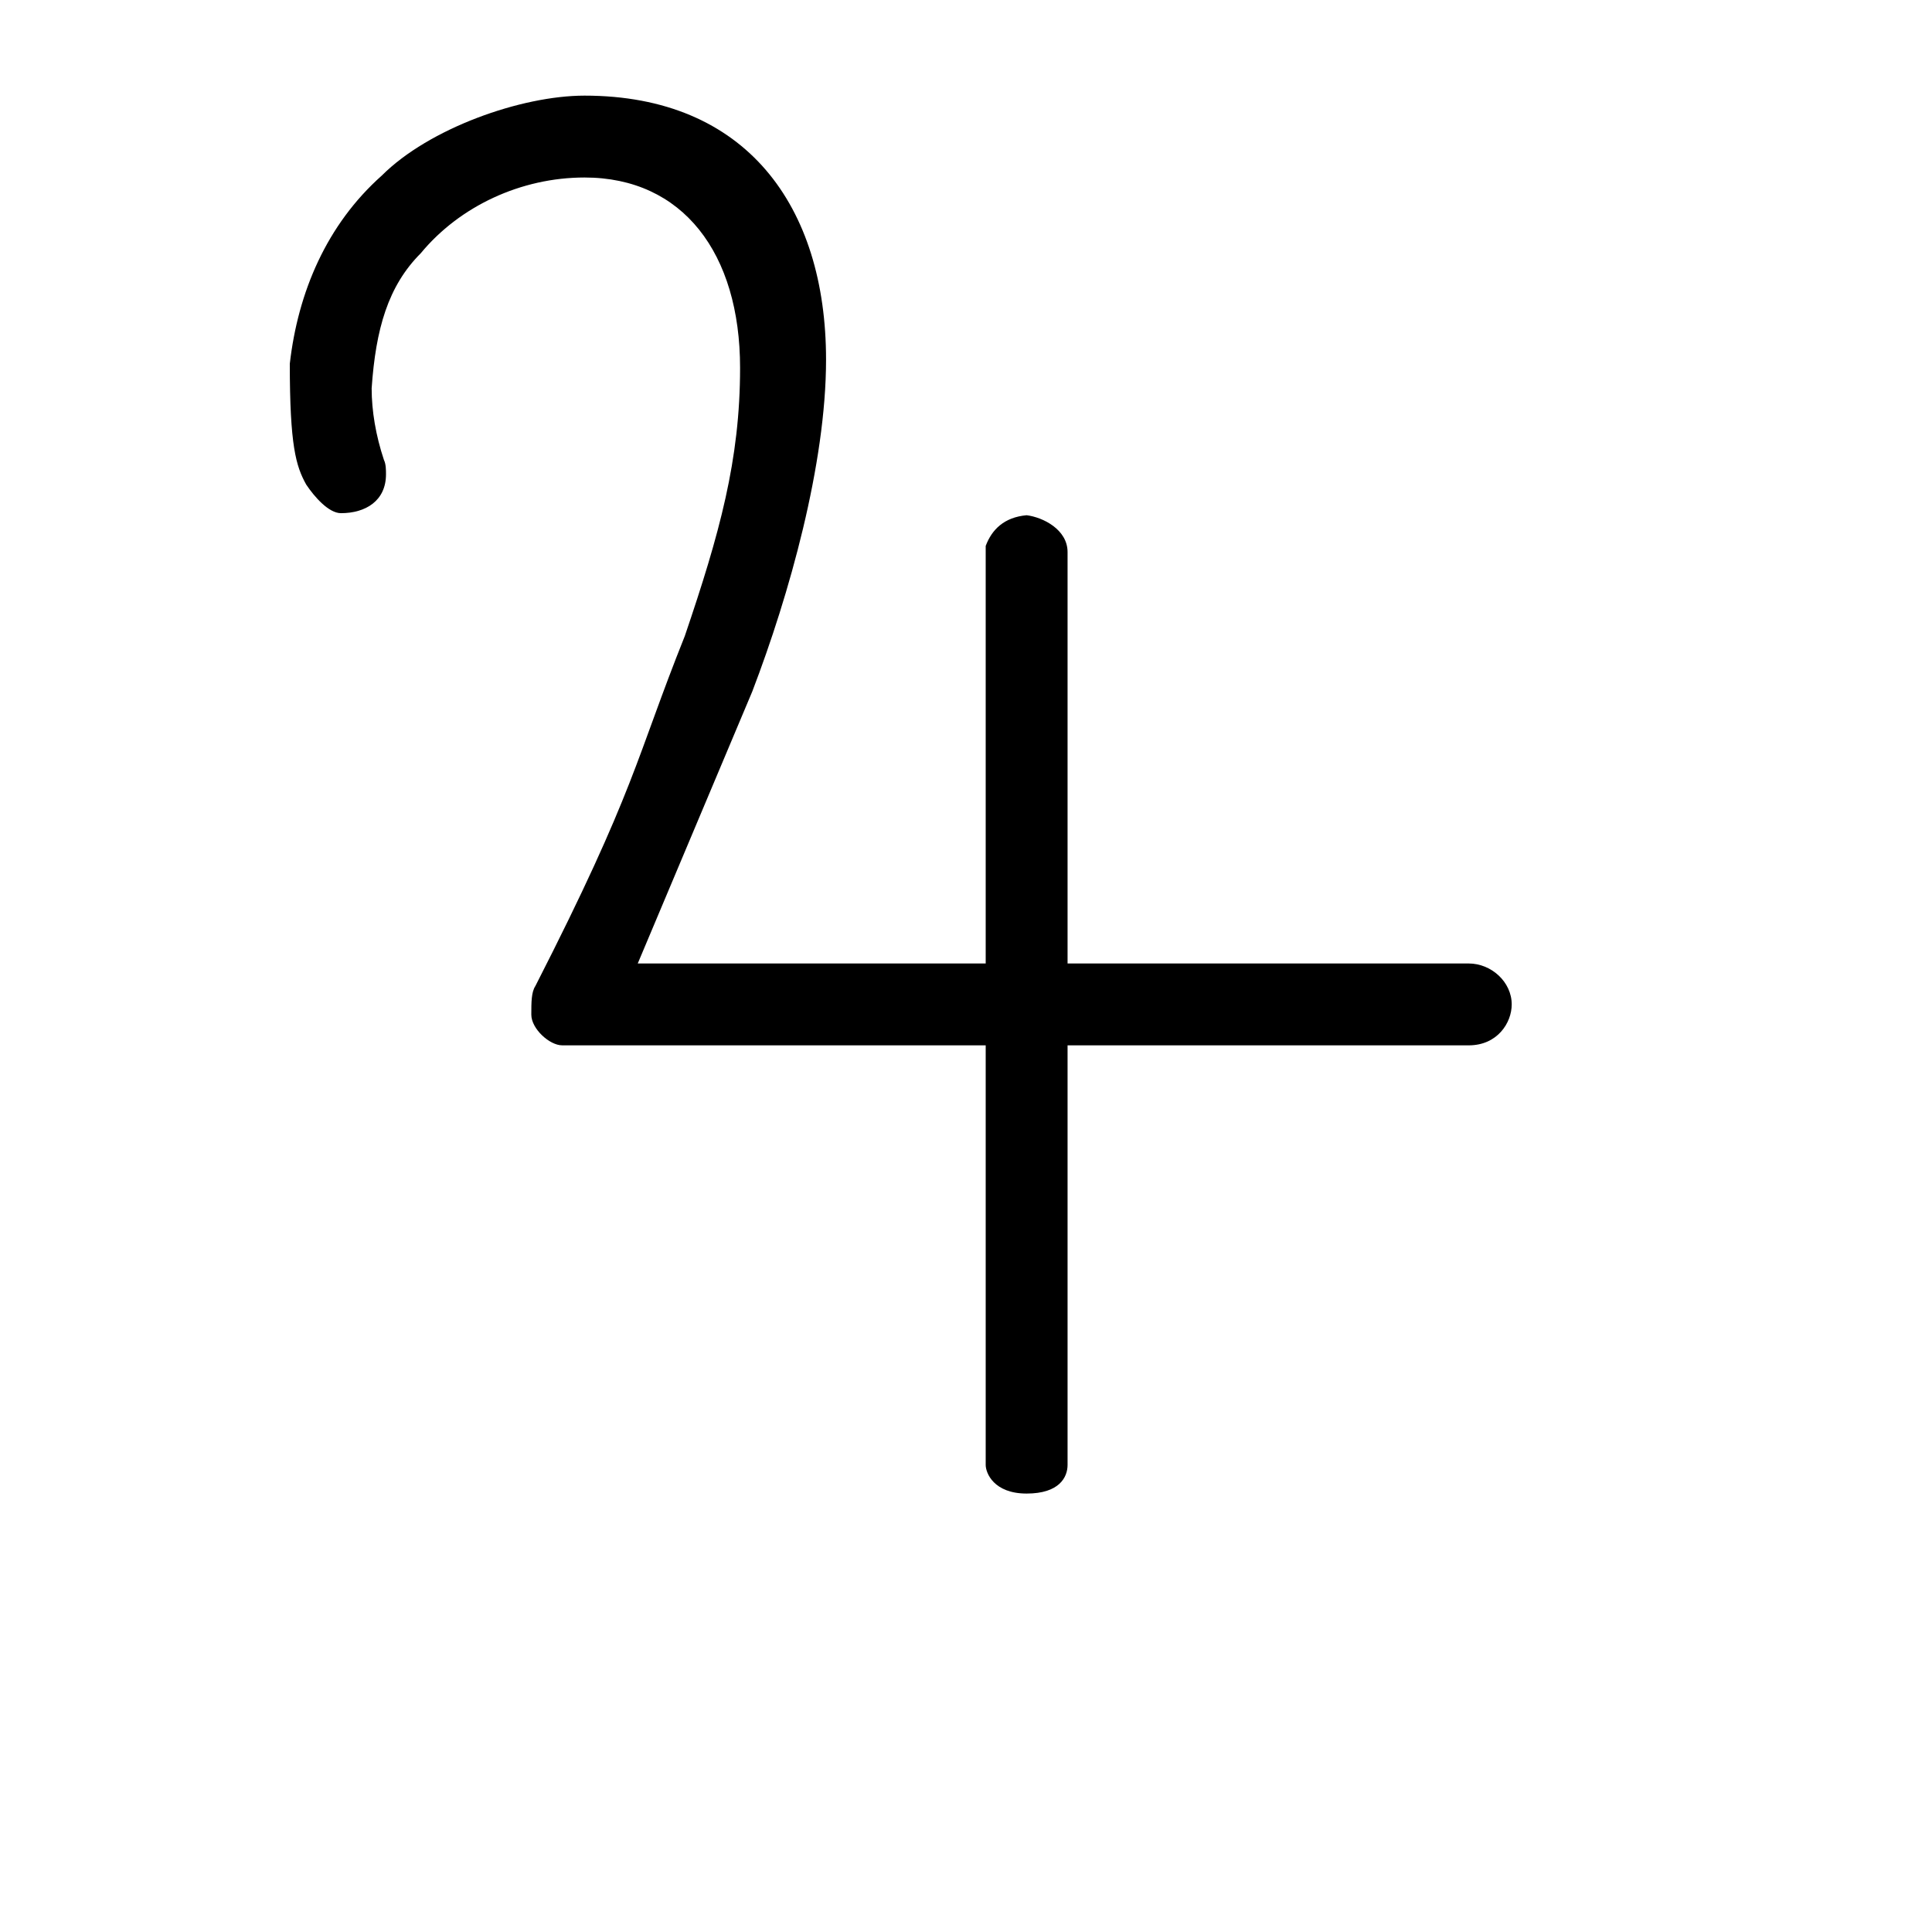 <?xml version="1.0" encoding="UTF-8" standalone="no"?>
<!-- Created with Inkscape (http://www.inkscape.org/) -->

<svg
   xmlns:dc="http://purl.org/dc/elements/1.1/"
   xmlns:cc="http://creativecommons.org/ns#"
   xmlns:rdf="http://www.w3.org/1999/02/22-rdf-syntax-ns#"
   xmlns:svg="http://www.w3.org/2000/svg"
   xmlns="http://www.w3.org/2000/svg"
   version="1.0"
   width="128"
   height="128"
   id="svg2">
  <defs
     id="defs4" />
  <g
     transform="matrix(-5.958,0,0,5.96,127.366,0.54)"
     id="text3320"
     style="font-size:16px;font-style:normal;font-variant:normal;font-weight:bold;font-stretch:normal;text-align:start;line-height:125%;letter-spacing:0px;word-spacing:0px;writing-mode:lr-tb;text-anchor:start;fill:#000000;fill-opacity:1;stroke:none;font-family:msbm10;-inkscape-font-specification:msbm10 Bold" />
  <path
     d="m 49.846,45.797 c 2.441,-6.373 4.882,-15.052 4.882,-21.968 0,-10.17 -5.288,-17.493 -16.001,-17.493 -4.204,0 -10.306,2.17 -13.425,5.289 -3.661,3.255 -5.56,7.729 -6.102,12.475 0,5.424 0.407,6.78 1.085,8.001 0.542,0.814 1.492,1.898 2.305,1.898 1.627,0 2.983,-0.814 2.983,-2.577 0,-0.271 0,-0.678 -0.136,-0.949 -0.542,-1.627 -0.814,-3.254 -0.814,-4.746 0.271,-3.932 1.085,-6.78 3.255,-8.95 2.576,-3.119 6.644,-5.017 10.848,-5.017 6.509,0 10.306,5.017 10.306,12.611 0,6.102 -1.356,10.984 -3.661,17.764 -3.254,8.136 -3.254,10.17 -9.899,23.188 -0.271,0.407 -0.271,1.085 -0.271,1.898 0,0.949 1.22,2.034 2.034,2.034 h 28.07 v 27.799 c 0,0.542 0.542,1.898 2.712,1.898 2.17,0 2.712,-1.085 2.712,-1.898 V 69.257 h 26.578 c 1.898,0 2.848,-1.492 2.848,-2.712 0,-1.492 -1.356,-2.712 -2.848,-2.712 H 70.729 V 36.576 c 0,-1.492 -1.627,-2.305 -2.712,-2.441 -1.492,0.136 -2.305,0.949 -2.712,2.034 V 63.832 H 42.253 l 7.594,-18.035 z"
     id="g0-88" />
</svg>
